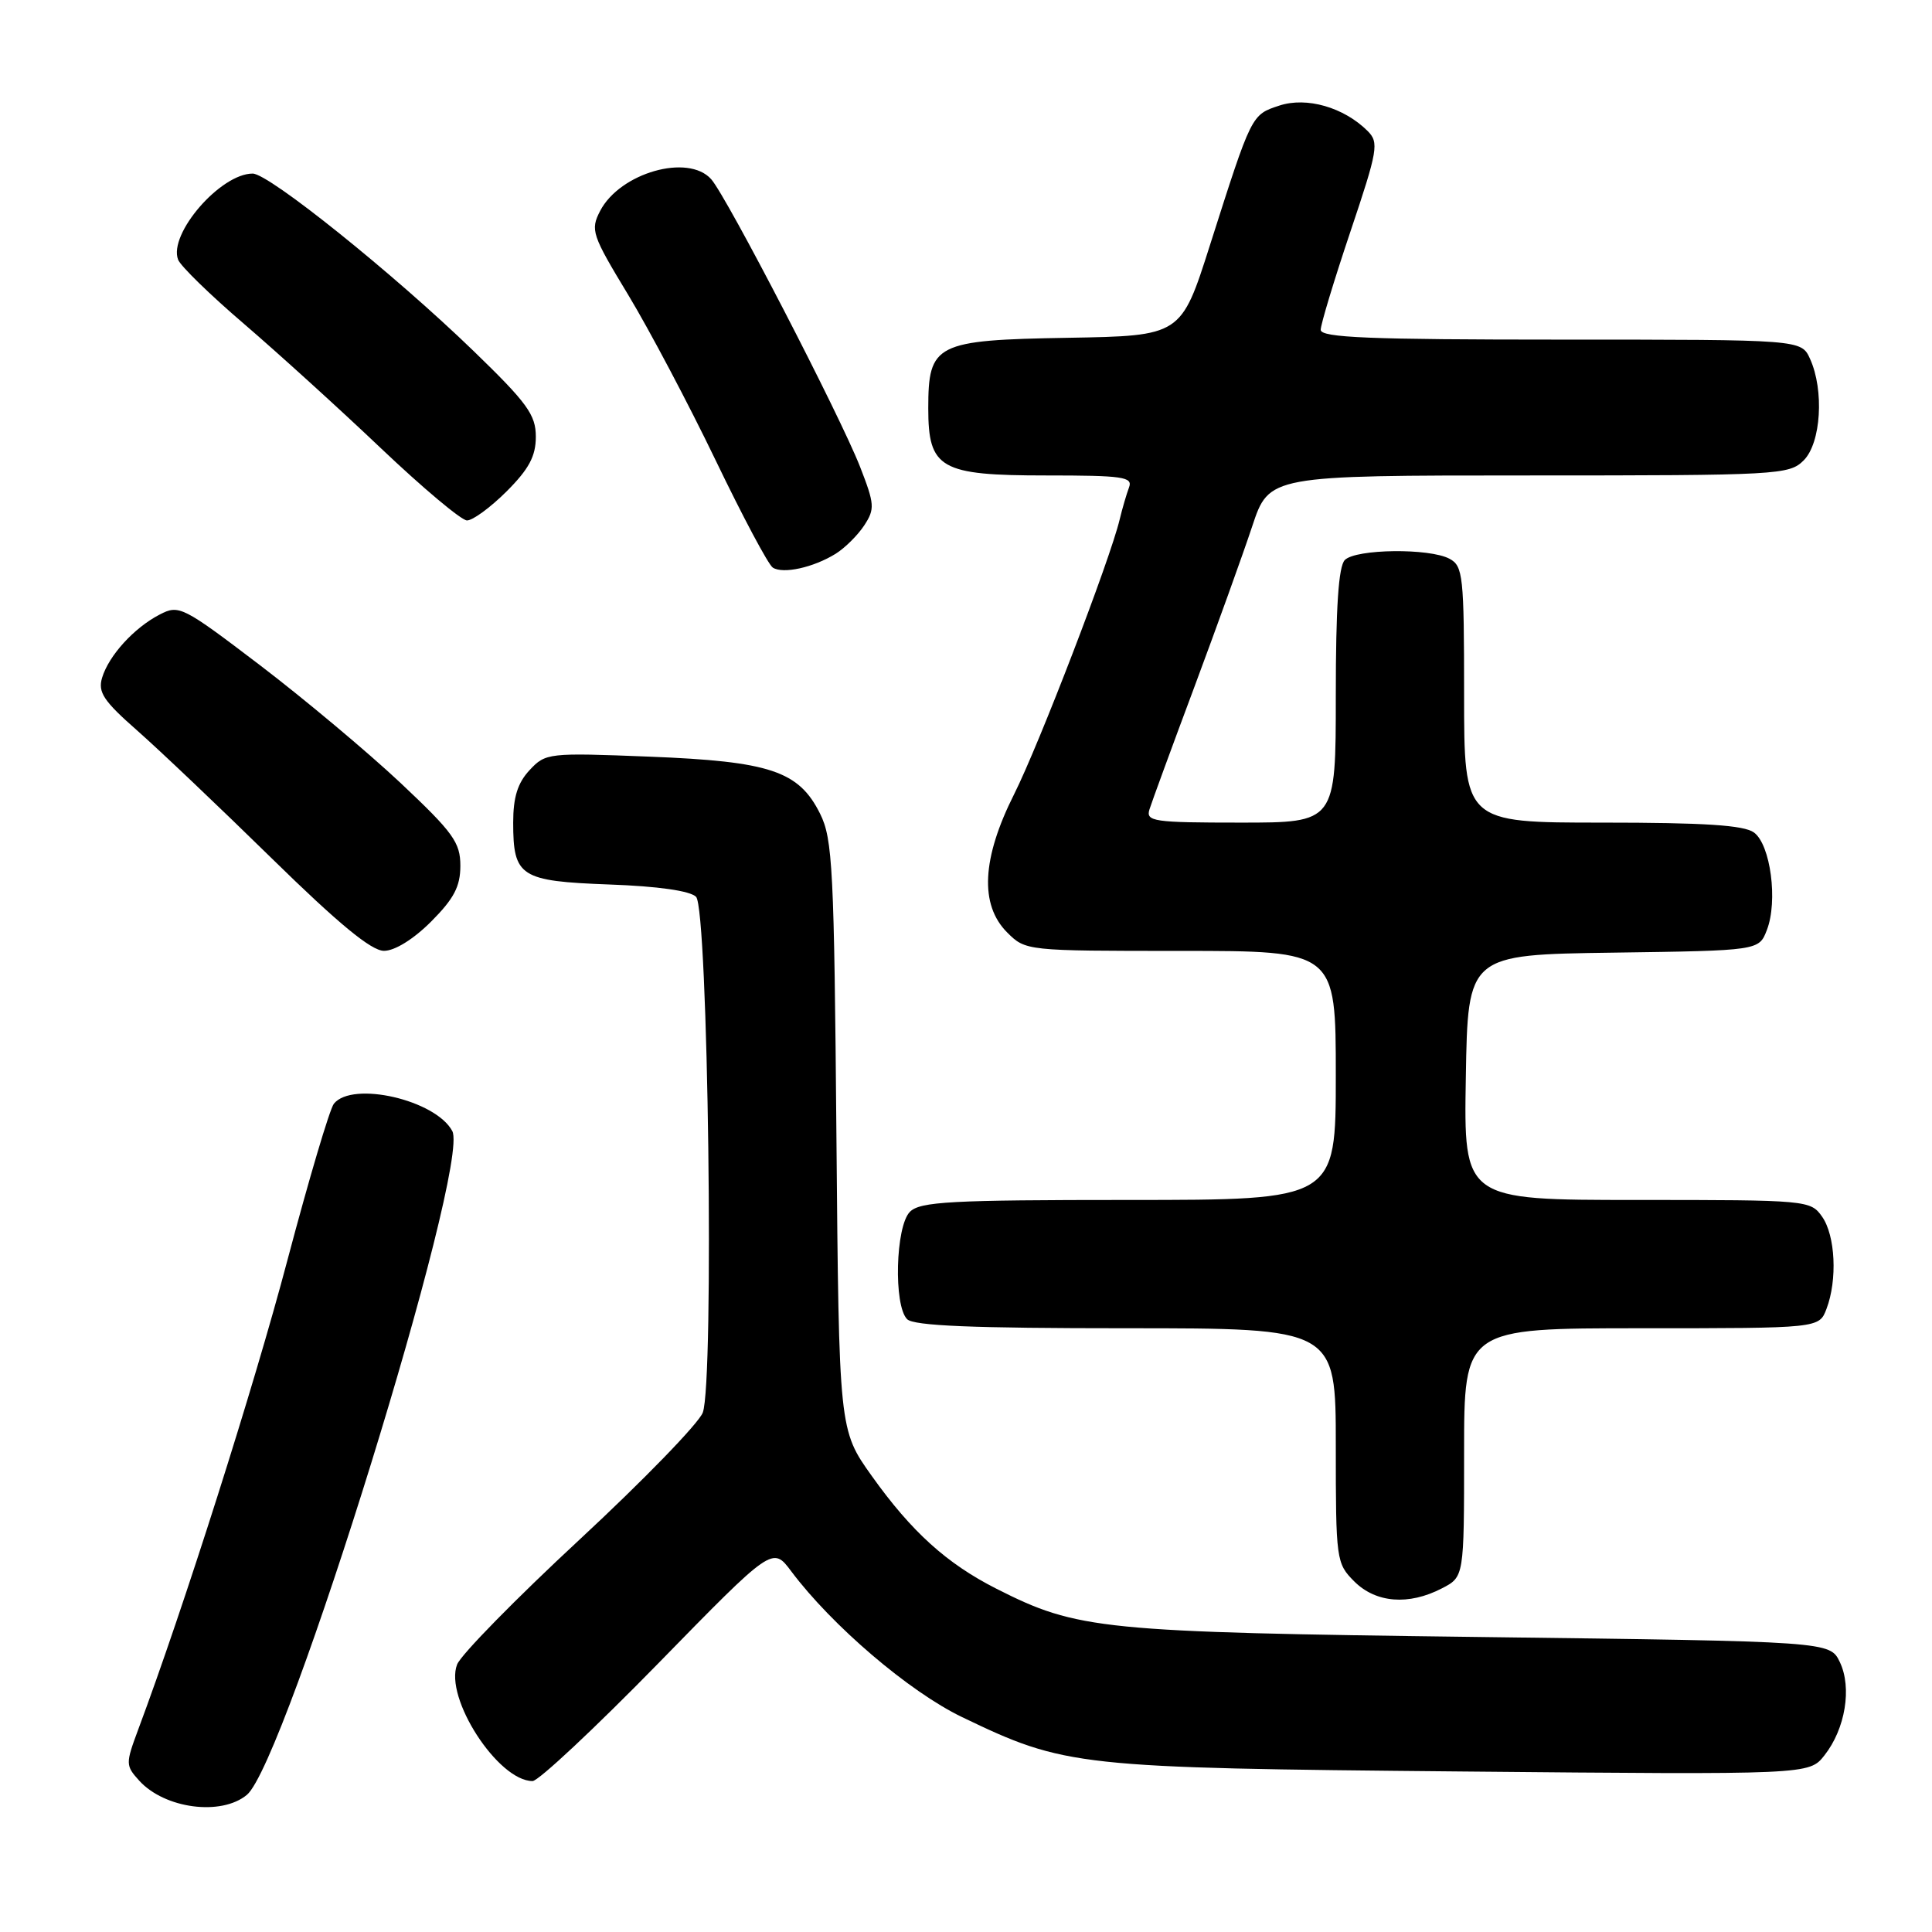 <?xml version="1.0" encoding="UTF-8" standalone="no"?>
<!DOCTYPE svg PUBLIC "-//W3C//DTD SVG 1.1//EN" "http://www.w3.org/Graphics/SVG/1.1/DTD/svg11.dtd" >
<svg xmlns="http://www.w3.org/2000/svg" xmlns:xlink="http://www.w3.org/1999/xlink" version="1.1" viewBox="0 0 256 256">
 <g >
 <path fill="currentColor"
d=" M 32.71 237.83 C 37.87 233.54 62.36 154.41 59.93 149.87 C 57.73 145.75 46.69 143.20 44.24 146.25 C 43.69 146.94 40.92 156.28 38.08 167.00 C 33.66 183.72 24.31 213.13 18.31 229.18 C 16.63 233.70 16.63 233.94 18.45 235.95 C 21.82 239.66 29.31 240.65 32.71 237.83 Z  M 87.18 220.45 C 102.37 204.90 102.37 204.90 104.84 208.20 C 110.25 215.42 120.49 224.16 127.47 227.52 C 141.18 234.11 142.59 234.26 193.62 234.73 C 239.73 235.16 239.73 235.16 241.75 232.59 C 244.52 229.08 245.41 223.63 243.79 220.24 C 242.48 217.50 242.48 217.50 195.99 216.91 C 145.82 216.27 142.80 215.97 132.02 210.51 C 125.45 207.18 120.79 202.97 115.52 195.58 C 111.17 189.48 111.17 189.48 110.83 150.49 C 110.53 115.14 110.33 111.16 108.67 107.83 C 105.85 102.16 102.06 100.89 86.06 100.26 C 72.65 99.73 72.29 99.77 70.17 102.05 C 68.59 103.74 68.00 105.64 68.00 109.00 C 68.00 116.17 68.93 116.76 80.73 117.20 C 87.19 117.43 91.44 118.04 92.23 118.83 C 93.84 120.43 94.65 183.16 93.12 187.18 C 92.58 188.60 85.25 196.16 76.82 203.98 C 68.39 211.80 61.08 219.25 60.57 220.55 C 58.84 224.95 65.99 236.00 70.57 236.00 C 71.34 236.00 78.82 229.00 87.18 220.45 Z  M 191.05 210.47 C 194.00 208.95 194.00 208.95 194.00 192.47 C 194.00 176.00 194.00 176.00 217.52 176.00 C 241.05 176.00 241.05 176.00 242.02 173.43 C 243.48 169.60 243.20 163.73 241.44 161.22 C 239.91 159.04 239.52 159.00 216.92 159.00 C 193.95 159.00 193.95 159.00 194.23 142.75 C 194.50 126.50 194.50 126.50 213.78 126.23 C 233.07 125.96 233.07 125.96 234.12 123.23 C 235.60 119.41 234.61 111.92 232.41 110.31 C 231.09 109.34 225.83 109.00 212.31 109.00 C 194.00 109.00 194.00 109.00 194.00 92.04 C 194.00 76.29 193.86 75.00 192.07 74.04 C 189.41 72.61 179.67 72.73 178.20 74.20 C 177.36 75.04 177.00 80.47 177.00 92.20 C 177.00 109.00 177.00 109.00 164.38 109.00 C 152.83 109.00 151.81 108.85 152.31 107.25 C 152.61 106.29 155.29 98.97 158.27 91.00 C 161.24 83.03 164.69 73.46 165.92 69.75 C 168.16 63.00 168.16 63.00 202.58 63.00 C 235.67 63.00 237.08 62.92 239.00 61.00 C 241.30 58.70 241.73 51.71 239.84 47.55 C 238.68 45.00 238.68 45.00 206.84 45.00 C 181.42 45.00 175.00 44.74 175.00 43.70 C 175.00 42.99 176.77 37.14 178.93 30.71 C 182.58 19.86 182.74 18.89 181.22 17.36 C 178.07 14.22 173.14 12.80 169.52 13.99 C 165.80 15.22 165.88 15.06 160.32 32.50 C 156.50 44.50 156.50 44.50 141.50 44.76 C 123.96 45.06 123.00 45.54 123.00 54.11 C 123.00 62.09 124.59 63.00 138.61 63.00 C 148.81 63.00 150.14 63.19 149.60 64.59 C 149.27 65.47 148.71 67.38 148.36 68.84 C 147.10 74.14 137.68 98.66 134.38 105.23 C 130.10 113.74 129.79 119.88 133.45 123.55 C 135.90 125.99 135.97 126.00 156.45 126.00 C 177.00 126.00 177.00 126.00 177.00 142.50 C 177.00 159.00 177.00 159.00 149.57 159.00 C 125.97 159.00 121.92 159.22 120.57 160.57 C 118.66 162.48 118.39 172.99 120.20 174.80 C 121.08 175.68 128.91 176.00 149.20 176.00 C 177.00 176.00 177.00 176.00 177.00 191.55 C 177.00 206.72 177.06 207.15 179.45 209.55 C 182.31 212.40 186.65 212.75 191.05 210.47 Z  M 57.12 122.12 C 60.15 119.08 61.00 117.47 61.00 114.72 C 61.00 111.63 60.06 110.32 53.07 103.74 C 48.70 99.64 40.33 92.63 34.47 88.16 C 24.18 80.33 23.72 80.10 21.16 81.43 C 17.76 83.19 14.42 86.86 13.53 89.80 C 12.95 91.72 13.72 92.88 18.17 96.79 C 21.10 99.37 29.12 106.99 36.00 113.73 C 44.84 122.39 49.19 125.98 50.87 125.99 C 52.29 126.00 54.78 124.46 57.12 122.12 Z  M 110.74 73.37 C 111.97 72.60 113.67 70.91 114.52 69.61 C 115.94 67.44 115.89 66.80 113.97 61.87 C 111.31 55.07 96.31 26.08 94.24 23.75 C 91.19 20.31 82.14 22.90 79.52 27.95 C 78.21 30.48 78.42 31.11 83.24 39.07 C 86.04 43.71 91.26 53.58 94.83 61.00 C 98.40 68.42 101.80 74.82 102.40 75.21 C 103.76 76.09 107.79 75.20 110.74 73.37 Z  M 67.12 65.12 C 70.09 62.15 71.00 60.45 71.00 57.87 C 71.00 54.96 69.87 53.40 62.74 46.50 C 52.20 36.30 35.64 23.00 33.48 23.00 C 29.21 23.00 22.29 31.00 23.60 34.41 C 23.93 35.26 27.86 39.09 32.35 42.93 C 36.83 46.78 45.00 54.19 50.50 59.42 C 56.00 64.64 61.12 68.94 61.87 68.96 C 62.62 68.98 64.98 67.25 67.12 65.12 Z "/>
</g>
</svg>